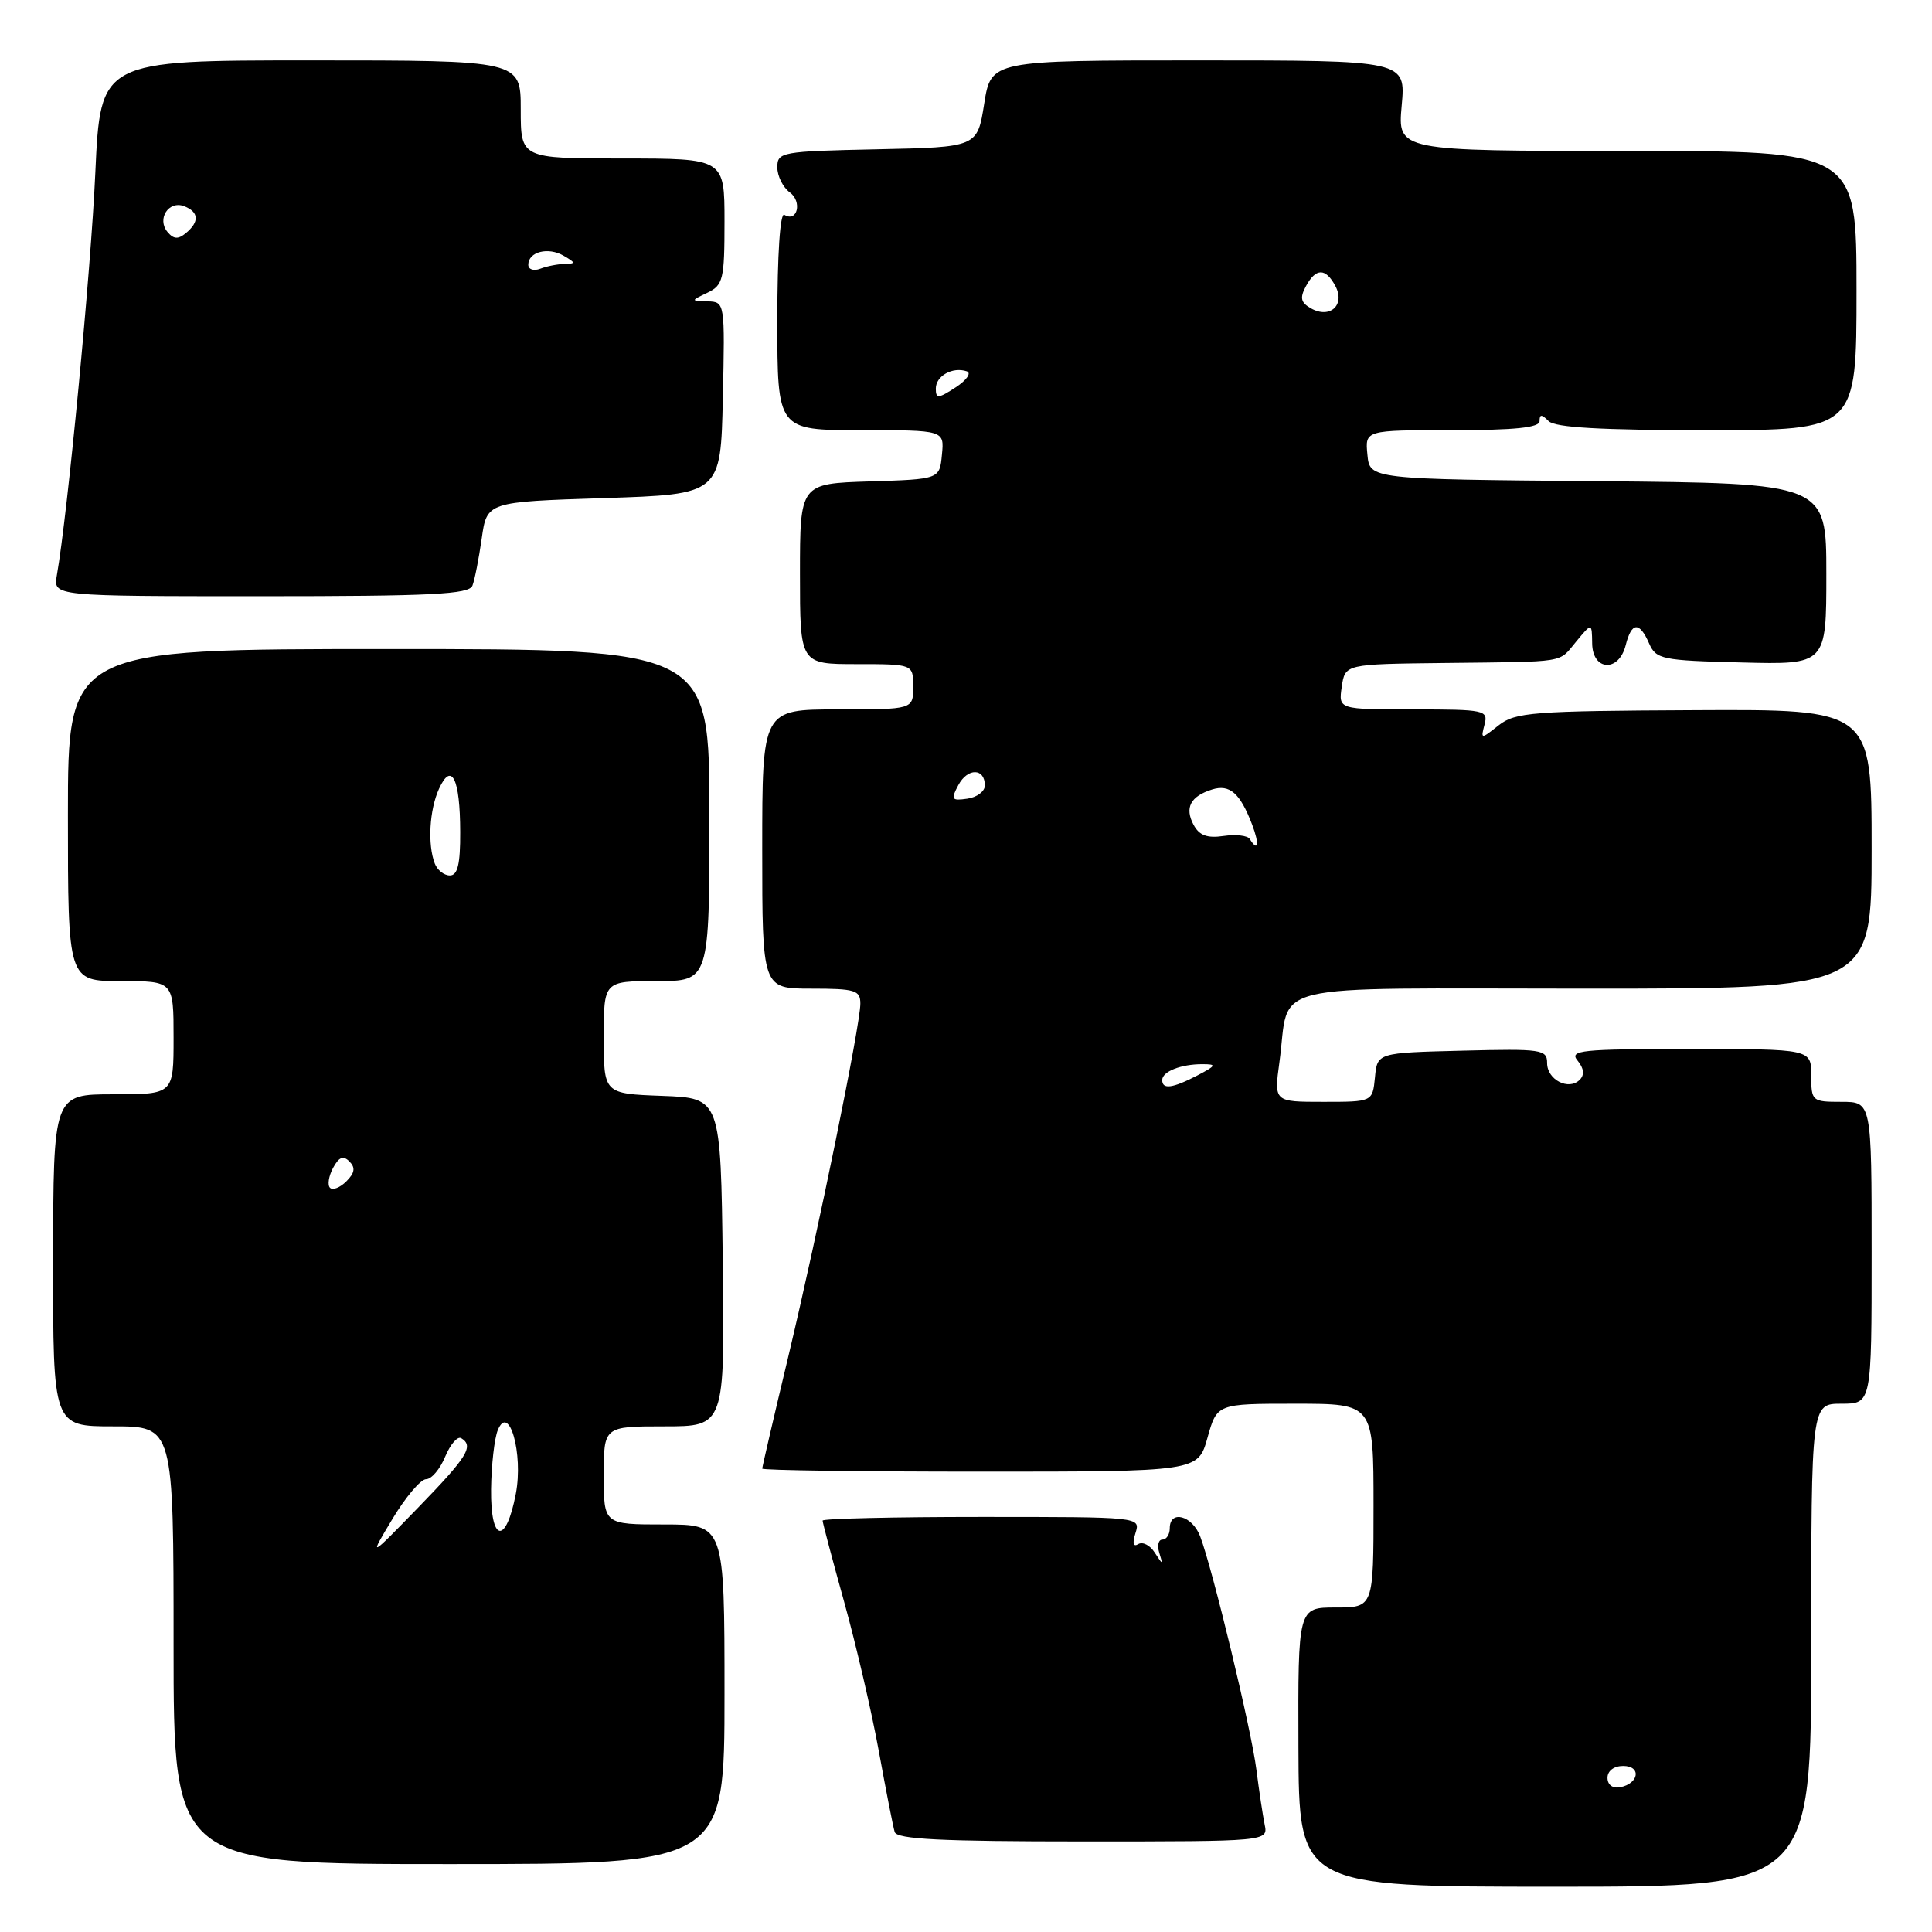 <?xml version="1.0" encoding="UTF-8" standalone="no"?>
<!DOCTYPE svg PUBLIC "-//W3C//DTD SVG 1.1//EN" "http://www.w3.org/Graphics/SVG/1.1/DTD/svg11.dtd" >
<svg xmlns="http://www.w3.org/2000/svg" xmlns:xlink="http://www.w3.org/1999/xlink" version="1.1" viewBox="0 0 256 256">
 <g >
 <path fill="currentColor"
d=" M 240.00 218.00 C 240.00 186.00 240.00 186.00 244.00 186.00 C 248.00 186.00 248.00 186.00 248.00 166.00 C 248.00 146.00 248.00 146.00 244.00 146.00 C 240.10 146.00 240.00 145.92 240.00 142.50 C 240.00 139.00 240.00 139.00 223.88 139.00 C 209.46 139.00 207.89 139.16 209.04 140.54 C 209.88 141.56 209.98 142.42 209.32 143.08 C 207.86 144.54 205.00 143.08 205.00 140.86 C 205.00 139.06 204.29 138.95 193.75 139.22 C 182.50 139.50 182.50 139.50 182.19 142.75 C 181.87 146.00 181.87 146.00 175.34 146.00 C 168.81 146.00 168.81 146.00 169.53 140.75 C 171.01 129.94 166.62 131.00 209.98 131.00 C 248.00 131.00 248.00 131.00 248.00 112.49 C 248.00 93.98 248.00 93.98 224.50 94.10 C 203.06 94.20 200.79 94.38 198.59 96.10 C 196.22 97.97 196.20 97.97 196.71 96.00 C 197.21 94.10 196.74 94.00 187.29 94.00 C 177.35 94.00 177.35 94.00 177.79 91.00 C 178.23 88.00 178.23 88.00 191.36 87.85 C 207.91 87.66 206.44 87.90 208.87 84.99 C 210.93 82.50 210.93 82.50 210.97 85.25 C 211.01 88.91 214.50 89.11 215.41 85.50 C 216.19 82.40 217.23 82.32 218.51 85.25 C 219.44 87.36 220.18 87.52 230.75 87.78 C 242.00 88.07 242.00 88.07 242.00 76.05 C 242.00 64.03 242.00 64.03 211.75 63.76 C 181.50 63.50 181.50 63.50 181.19 60.25 C 180.87 57.00 180.87 57.00 192.44 57.00 C 200.76 57.00 204.00 56.66 204.00 55.80 C 204.00 54.87 204.27 54.87 205.20 55.80 C 206.05 56.65 212.13 57.00 226.20 57.00 C 246.00 57.00 246.00 57.00 246.00 38.50 C 246.00 20.00 246.00 20.00 215.59 20.00 C 185.19 20.00 185.19 20.00 185.73 14.00 C 186.28 8.00 186.28 8.00 158.80 8.00 C 131.32 8.00 131.32 8.00 130.41 13.75 C 129.50 19.50 129.50 19.50 116.25 19.78 C 103.52 20.05 103.00 20.14 103.00 22.17 C 103.00 23.33 103.74 24.82 104.65 25.49 C 106.33 26.71 105.65 29.52 103.93 28.46 C 103.37 28.11 103.00 33.71 103.00 42.44 C 103.00 57.00 103.00 57.00 114.06 57.00 C 125.13 57.00 125.13 57.00 124.81 60.25 C 124.50 63.50 124.50 63.50 115.25 63.79 C 106.00 64.08 106.00 64.08 106.00 76.04 C 106.00 88.00 106.00 88.00 113.50 88.00 C 121.00 88.00 121.00 88.00 121.00 91.00 C 121.00 94.00 121.00 94.00 111.00 94.00 C 101.00 94.00 101.00 94.00 101.00 112.50 C 101.00 131.00 101.00 131.00 107.50 131.00 C 113.32 131.00 114.00 131.21 114.00 132.98 C 114.00 135.83 108.45 163.01 104.43 179.85 C 102.54 187.74 101.00 194.38 101.00 194.60 C 101.00 194.82 113.99 195.00 129.87 195.00 C 158.74 195.00 158.74 195.00 160.00 190.50 C 161.26 186.00 161.26 186.00 171.63 186.00 C 182.00 186.00 182.00 186.00 182.00 199.50 C 182.00 213.00 182.00 213.00 176.99 213.00 C 171.99 213.00 171.99 213.00 172.05 231.50 C 172.11 250.00 172.11 250.00 206.05 250.00 C 240.00 250.00 240.00 250.00 240.00 218.00 Z  M 96.00 224.50 C 96.00 202.00 96.00 202.00 88.00 202.00 C 80.00 202.00 80.00 202.00 80.00 195.50 C 80.00 189.00 80.00 189.00 88.02 189.00 C 96.04 189.00 96.04 189.00 95.77 167.25 C 95.50 145.50 95.50 145.50 87.75 145.21 C 80.00 144.92 80.00 144.92 80.00 137.46 C 80.00 130.00 80.00 130.00 87.00 130.00 C 94.00 130.00 94.00 130.00 94.00 108.00 C 94.00 86.00 94.00 86.00 51.50 86.00 C 9.00 86.00 9.00 86.00 9.00 108.00 C 9.00 130.00 9.00 130.00 16.00 130.00 C 23.00 130.00 23.00 130.00 23.00 137.50 C 23.00 145.00 23.00 145.00 15.03 145.00 C 7.06 145.00 7.06 145.00 7.04 167.00 C 7.02 189.00 7.02 189.00 15.01 189.00 C 23.00 189.00 23.00 189.00 23.00 218.00 C 23.00 247.00 23.00 247.00 59.50 247.00 C 96.00 247.00 96.00 247.00 96.00 224.50 Z  M 167.57 241.75 C 167.32 240.51 166.83 237.25 166.48 234.50 C 165.82 229.22 160.69 207.95 159.03 203.58 C 157.98 200.81 155.00 200.02 155.00 202.50 C 155.00 203.32 154.56 204.00 154.03 204.00 C 153.50 204.00 153.31 204.79 153.61 205.75 C 154.12 207.39 154.08 207.38 153.01 205.73 C 152.39 204.75 151.41 204.25 150.83 204.60 C 150.16 205.02 150.03 204.49 150.46 203.13 C 151.13 201.00 151.09 201.00 130.07 201.00 C 118.48 201.00 109.00 201.22 109.00 201.49 C 109.00 201.76 110.28 206.60 111.85 212.24 C 113.42 217.88 115.49 226.78 116.44 232.00 C 117.39 237.22 118.34 242.06 118.55 242.75 C 118.85 243.71 124.72 244.00 143.49 244.00 C 168.04 244.00 168.04 244.00 167.57 241.75 Z  M 62.60 77.60 C 62.90 76.83 63.45 74.02 63.83 71.35 C 64.52 66.50 64.52 66.50 80.01 66.00 C 95.50 65.50 95.50 65.50 95.78 52.75 C 96.06 40.08 96.05 40.00 93.78 39.93 C 91.50 39.86 91.50 39.86 93.75 38.78 C 95.82 37.78 96.00 37.02 96.00 29.35 C 96.00 21.00 96.00 21.00 82.50 21.00 C 69.00 21.00 69.00 21.00 69.00 14.50 C 69.00 8.00 69.00 8.00 41.15 8.00 C 13.31 8.00 13.31 8.00 12.63 22.90 C 12.05 35.85 8.96 68.14 7.53 76.25 C 7.05 79.00 7.05 79.00 34.56 79.00 C 57.21 79.00 62.16 78.75 62.60 77.60 Z  M 213.00 235.57 C 213.00 234.65 213.85 234.00 215.08 234.00 C 217.52 234.00 217.18 236.34 214.67 236.82 C 213.68 237.01 213.00 236.50 213.00 235.57 Z  M 154.00 143.11 C 154.00 141.98 156.50 141.00 159.33 141.01 C 161.25 141.01 161.17 141.19 158.64 142.51 C 155.36 144.21 154.00 144.39 154.00 143.11 Z  M 165.60 111.17 C 165.32 110.71 163.76 110.53 162.13 110.77 C 159.96 111.09 158.91 110.70 158.16 109.30 C 156.94 107.03 157.74 105.51 160.61 104.61 C 162.95 103.88 164.32 105.09 165.92 109.28 C 166.90 111.86 166.71 112.96 165.60 111.17 Z  M 126.99 104.02 C 128.22 101.72 130.50 101.76 130.50 104.08 C 130.50 104.86 129.45 105.65 128.17 105.83 C 126.08 106.13 125.96 105.95 126.99 104.02 Z  M 124.00 51.49 C 124.00 49.81 126.22 48.57 128.10 49.20 C 128.75 49.42 128.09 50.37 126.64 51.32 C 124.33 52.83 124.00 52.85 124.00 51.49 Z  M 173.73 40.87 C 172.36 40.10 172.21 39.48 173.03 37.95 C 174.34 35.49 175.65 35.47 176.94 37.89 C 178.28 40.40 176.25 42.28 173.73 40.87 Z  M 52.01 201.25 C 53.75 198.36 55.75 196.00 56.46 196.00 C 57.18 196.00 58.31 194.66 58.99 193.01 C 59.68 191.37 60.63 190.27 61.12 190.57 C 62.82 191.62 61.95 193.02 55.43 199.74 C 48.86 206.50 48.86 206.50 52.01 201.25 Z  M 65.07 197.33 C 65.11 194.12 65.51 190.60 65.96 189.50 C 67.45 185.88 69.36 192.63 68.35 197.93 C 67.04 204.76 64.99 204.39 65.07 197.33 Z  M 43.73 157.39 C 43.37 157.03 43.55 155.85 44.13 154.76 C 44.91 153.31 45.48 153.08 46.30 153.90 C 47.12 154.72 47.01 155.42 45.90 156.53 C 45.06 157.37 44.09 157.75 43.73 157.39 Z  M 57.61 114.42 C 56.64 111.90 56.90 107.31 58.17 104.52 C 59.84 100.86 60.97 103.16 60.98 110.25 C 61.00 114.51 60.64 116.00 59.61 116.00 C 58.84 116.00 57.94 115.29 57.61 114.42 Z  M 70.00 35.08 C 70.00 33.36 72.64 32.69 74.69 33.89 C 76.29 34.82 76.30 34.94 74.83 34.97 C 73.91 34.99 72.45 35.27 71.58 35.61 C 70.71 35.94 70.00 35.70 70.00 35.08 Z  M 22.19 30.73 C 20.76 29.00 22.35 26.54 24.40 27.32 C 26.36 28.08 26.45 29.38 24.63 30.89 C 23.60 31.74 23.00 31.70 22.19 30.73 Z "/>
</g>
</svg>